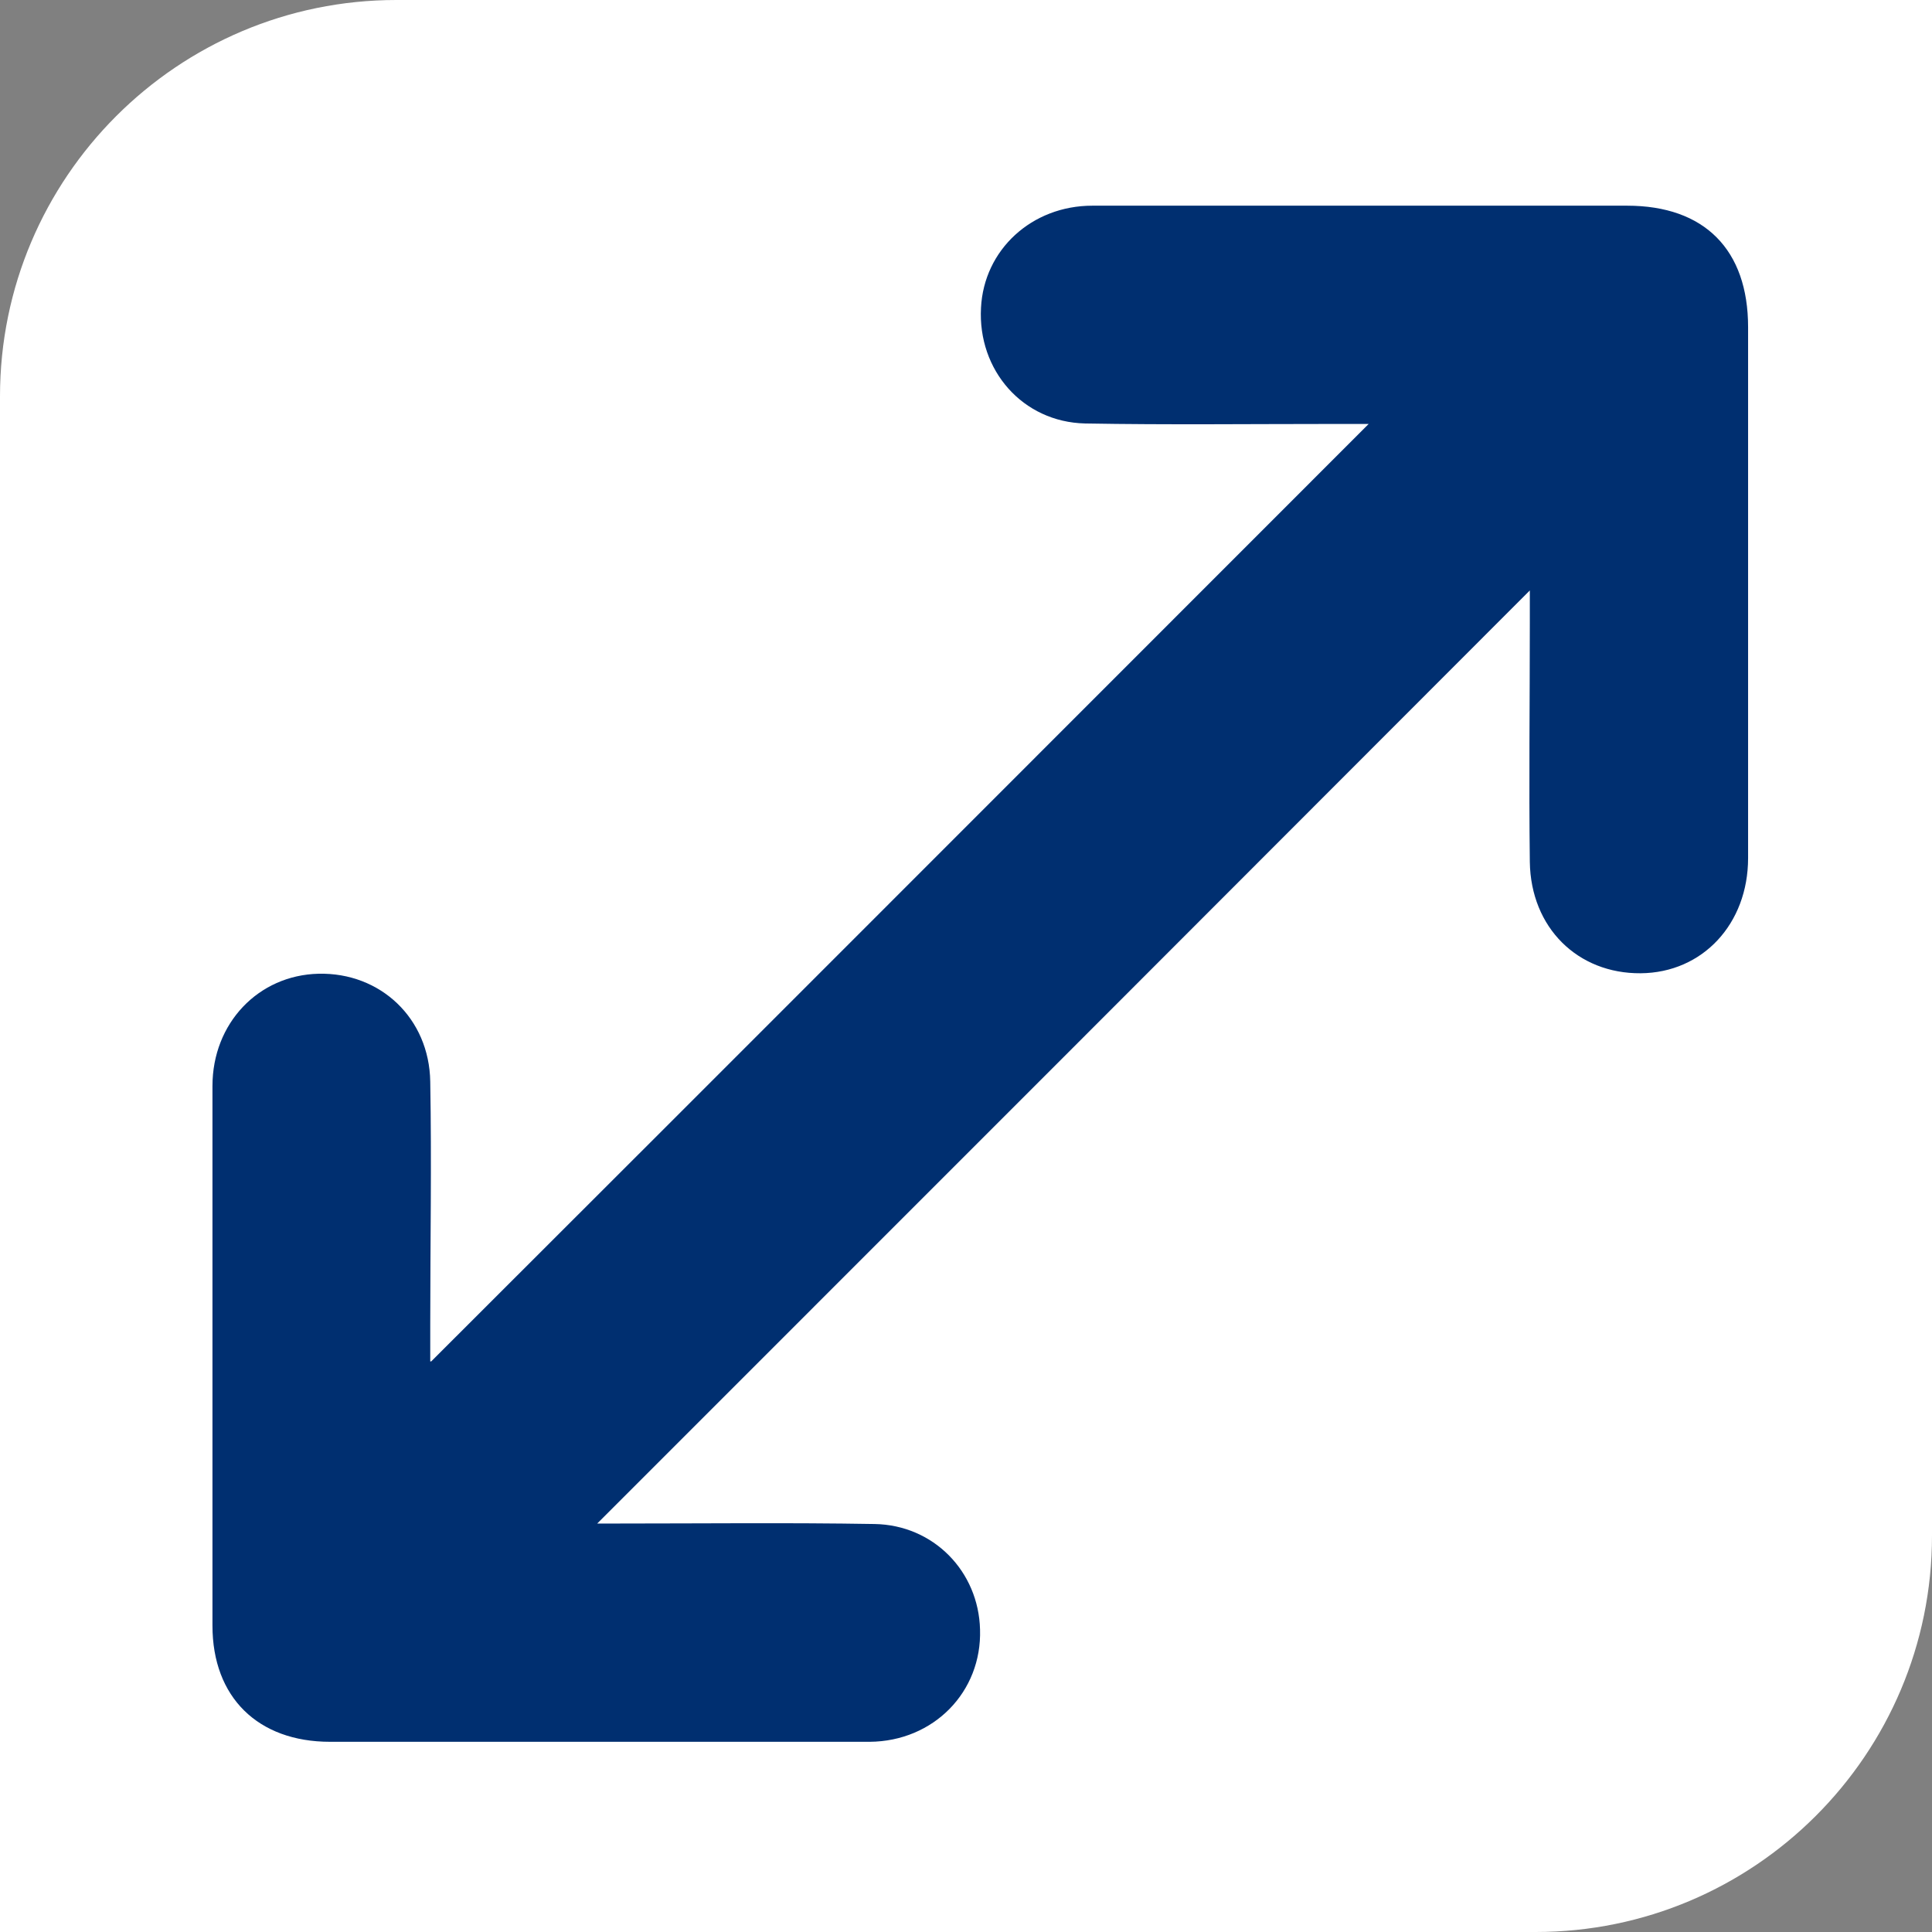 <?xml version="1.0" encoding="UTF-8"?>
<svg id="Capa_3" data-name="Capa 3" xmlns="http://www.w3.org/2000/svg" xmlns:xlink="http://www.w3.org/1999/xlink" viewBox="0 0 39.92 39.92">
  <rect x="0" y="0" width="39.92" height="39.92" fill="#808080" stroke="none"/>
  <defs>
    <style>
      .cls-1 {
        fill: #fff;
      }

      .cls-2 {
        clip-path: url(#clippath-1);
      }

      .cls-3 {
        clip-path: url(#clippath);
      }

      .cls-4 {
        fill: none;
      }

      .cls-5 {
        fill: url(#Degradado_sin_nombre_180);
      }

      .cls-6 {
        fill: #002f70;
      }
    </style>
    <clipPath id="clippath">
      <rect class="cls-4" x="287.72" y="-710.4" width="1618.86" height="912.51"/>
    </clipPath>
    <clipPath id="clippath-1">
      <rect class="cls-4" x="285.61" y="-448.7" width="1628.77" height="662.72"/>
    </clipPath>
    <linearGradient id="Degradado_sin_nombre_180" data-name="Degradado sin nombre 180" x1="711.15" y1="4686.77" x2="705.76" y2="4472.9" gradientTransform="translate(498.3 -6745.46) rotate(.27) scale(1 1.49)" gradientUnits="userSpaceOnUse">
      <stop offset="0" stop-color="#00f1ff"/>
      <stop offset=".58" stop-color="#978bc5" stop-opacity=".41"/>
      <stop offset="1" stop-color="#ff479e" stop-opacity="0"/>
    </linearGradient>
  </defs>
  <g class="cls-3">
    <g class="cls-2">
      <path class="cls-5" d="m2307.1-196.08l-2104.22-4.91-11.46.19c-21.7.36-40.56,4.61-47.99,10.81l-52.63,59.91c-7.16,5.97-25.89,9.92-46.84,9.88l-464.65-.99c-30.82-.06-55.86,7.48-55.95,16.84l-.04,4.08-2.91,299.77c-.06,5.9-1.6,13,48.99,10.8l3203.63,7.82c25.75.06,46.73-6.2,46.91-14.01l7.37-300.73c.09-9.41-24.94-17.1-55.91-17.17l-297.23-.68c-23.74-.05-44.86-4.64-52.73-11.46l-61.61-58.68c-7.88-6.82-29-11.41-52.73-11.46Z"/>
    </g>
  </g>
  <g>
    <path class="cls-1" d="m8.19,0h31.73v31.73c0,4.52-3.67,8.19-8.19,8.19H0V8.19C0,3.67,3.67,0,8.19,0Z"/>
    <path class="cls-6" d="m8.91,28.13c6.48-6.47,12.9-12.9,19.37-19.37-.25,0-.51,0-.76,0-1.7,0-3.4.02-5.1-.01-1.29-.03-2.22-1.1-2.15-2.39.06-1.2,1.05-2.11,2.3-2.11,1.8,0,3.61,0,5.41,0,1.88,0,3.76,0,5.64,0,1.6,0,2.5.91,2.5,2.51,0,3.66,0,7.31,0,10.97,0,1.36-.94,2.37-2.22,2.38-1.3.01-2.27-.94-2.29-2.3-.02-1.64,0-3.28,0-4.91,0-.25,0-.51,0-.7-6.41,6.42-12.84,12.85-19.27,19.28.07,0,.24,0,.41,0,1.77,0,3.55-.02,5.32.01,1.22.02,2.15.98,2.18,2.18.04,1.29-.96,2.31-2.28,2.32-2.56,0-5.13,0-7.69,0-1.15,0-2.31,0-3.46,0-1.49,0-2.43-.92-2.43-2.4,0-3.72,0-7.43,0-11.15,0-1.3.95-2.29,2.19-2.32,1.28-.03,2.29.92,2.31,2.23.03,1.67,0,3.34,0,5.01,0,.25,0,.5,0,.77Z"/>
  </g>
</svg>